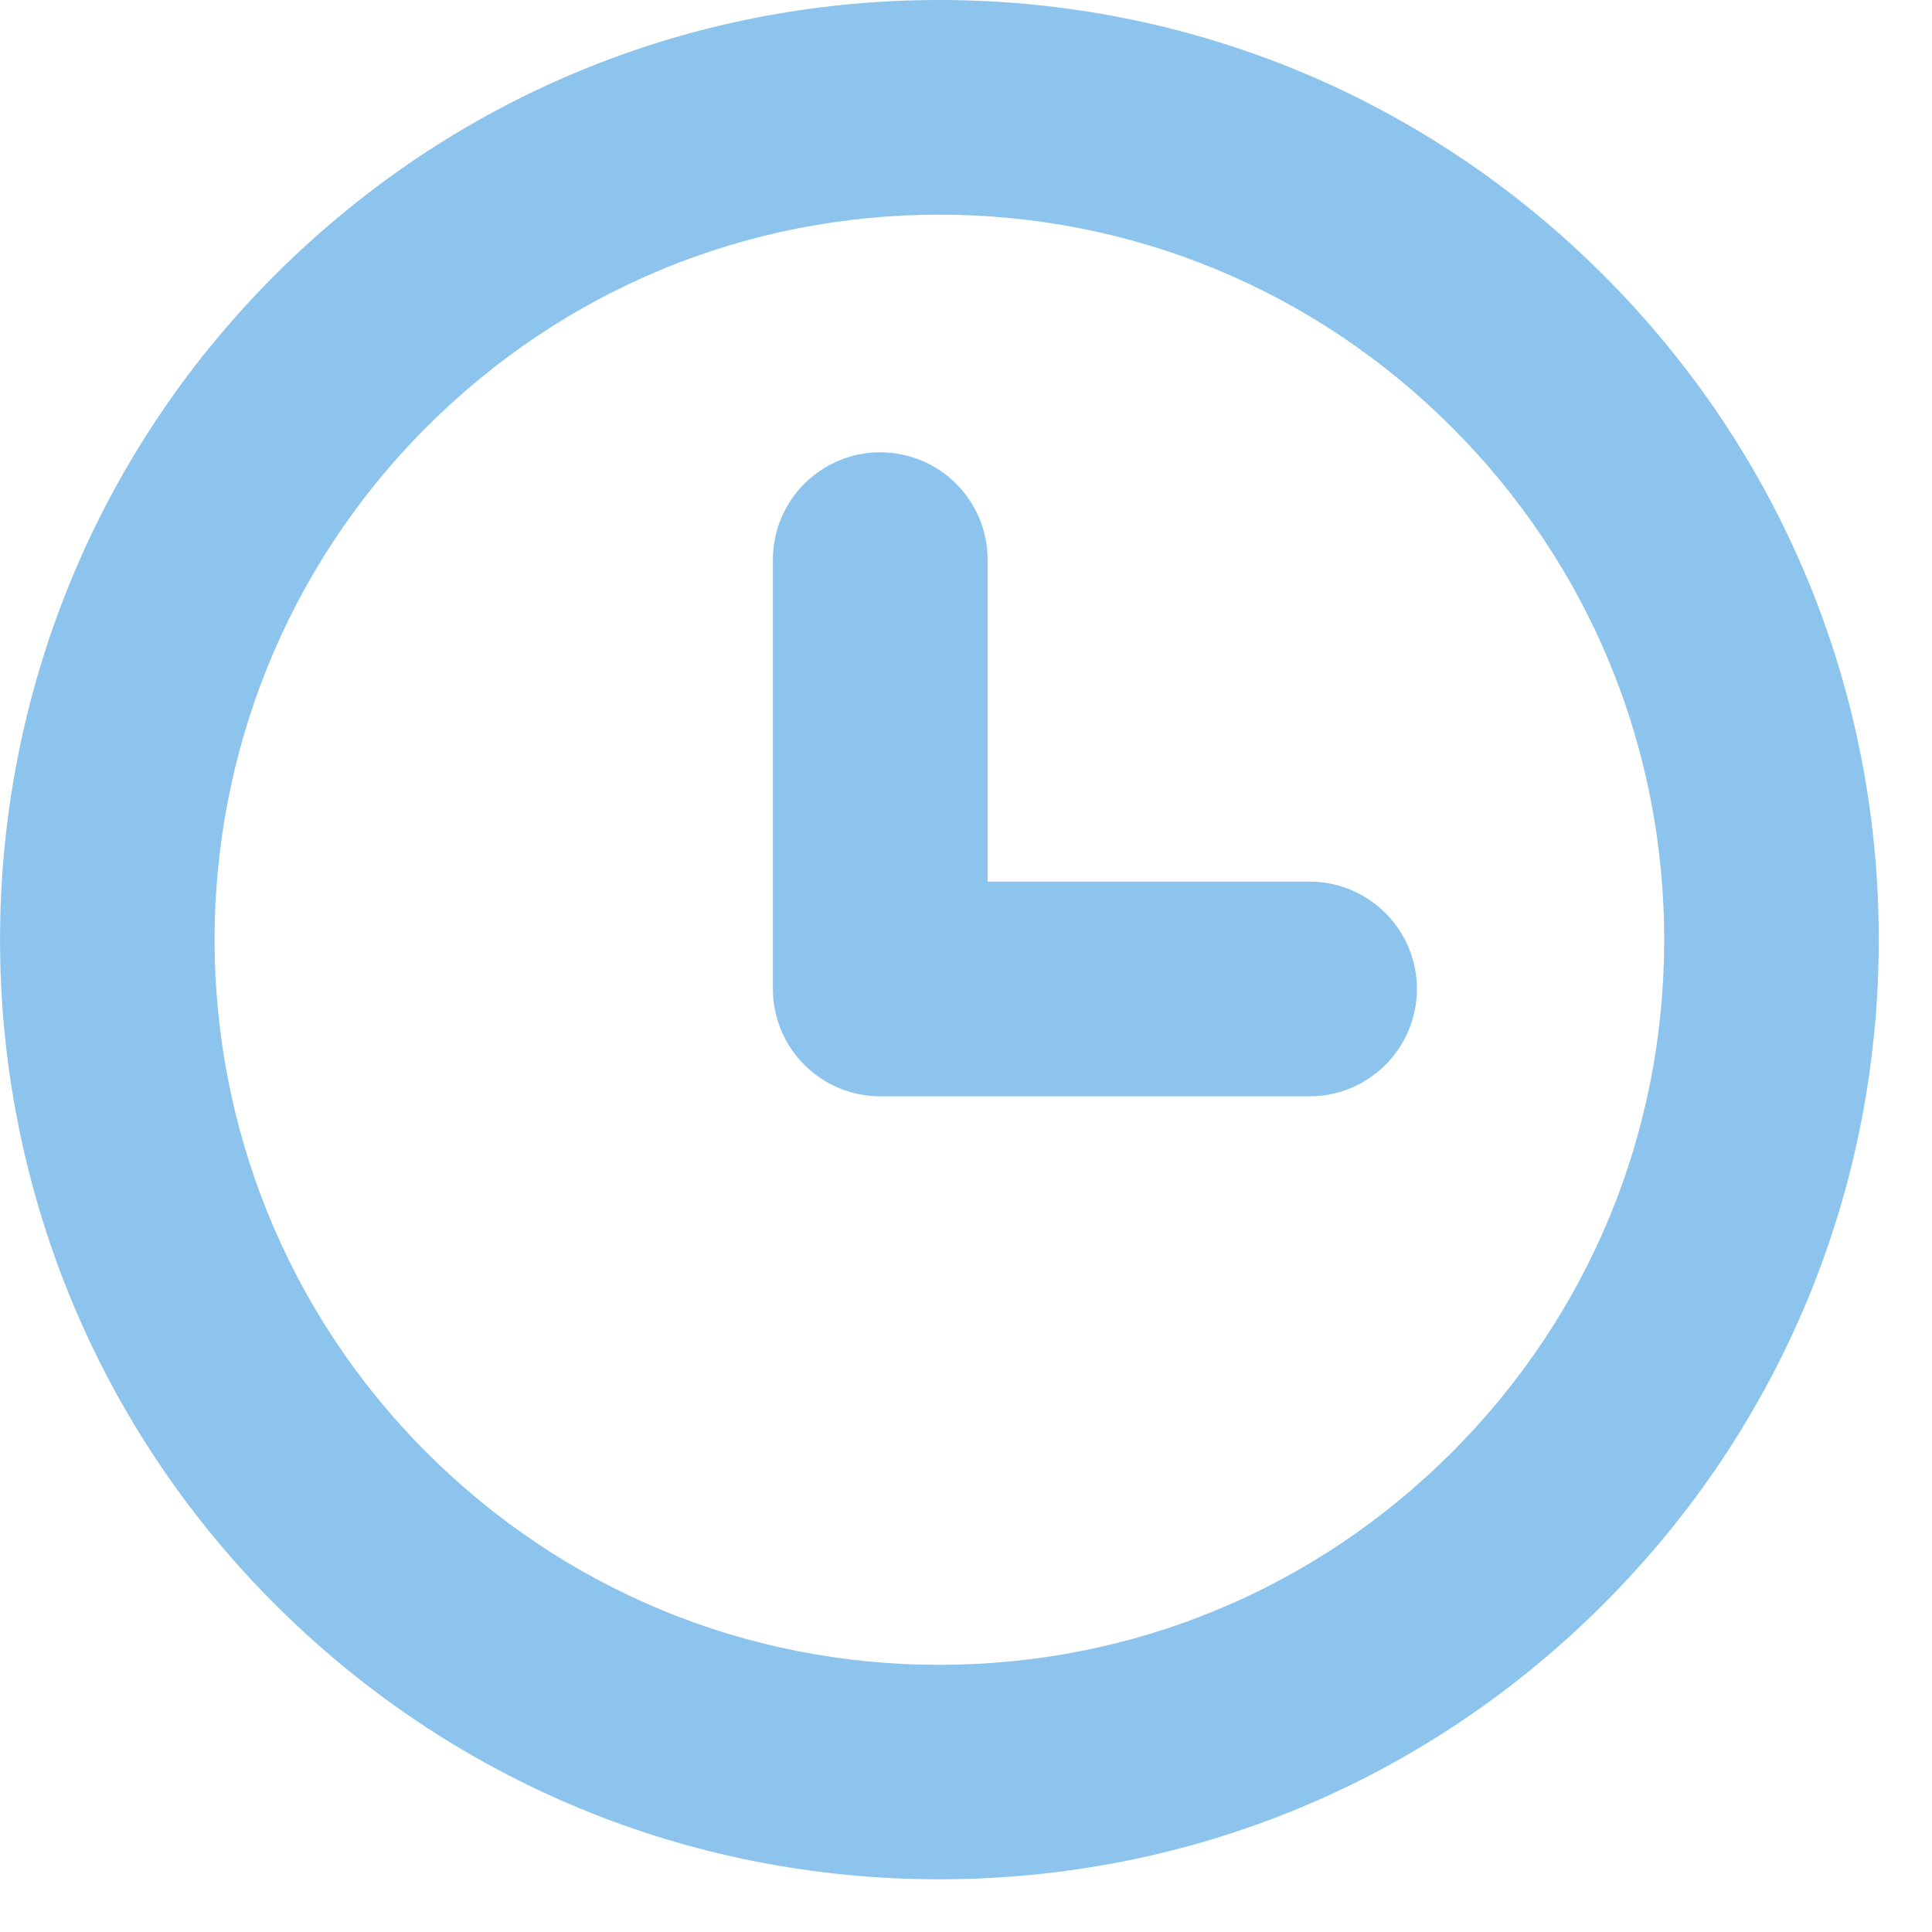 <svg clip-rule="evenodd" fill-rule="evenodd" stroke-linejoin="round" stroke-miterlimit="2" viewBox="0 0 18 18" xmlns="http://www.w3.org/2000/svg"><g fill="#8cc4ee" fill-rule="nonzero" transform="translate(-27.799 -29.786)"><path d="m36.549 47.295c-2.338 0-4.537-.911-6.19-2.564-3.413-3.413-3.413-8.967 0-12.381 1.654-1.654 3.852-2.564 6.19-2.564s4.537.911 6.19 2.564c1.654 1.654 2.564 3.852 2.564 6.19s-.911 4.537-2.564 6.19c-1.653 1.655-3.851 2.565-6.19 2.565zm0-15.509c-1.804 0-3.5.703-4.776 1.979-2.633 2.634-2.633 6.919 0 9.553 1.276 1.276 2.972 1.979 4.776 1.979s3.5-.703 4.776-1.979 1.979-2.972 1.979-4.776-.703-3.5-1.979-4.776-2.971-1.98-4.776-1.98z"/><path d="m40 40h-4c-.552 0-1-.448-1-1v-4c0-.552.448-1 1-1s1 .448 1 1v3h3c.552 0 1 .448 1 1s-.448 1-1 1z"/></g></svg>
